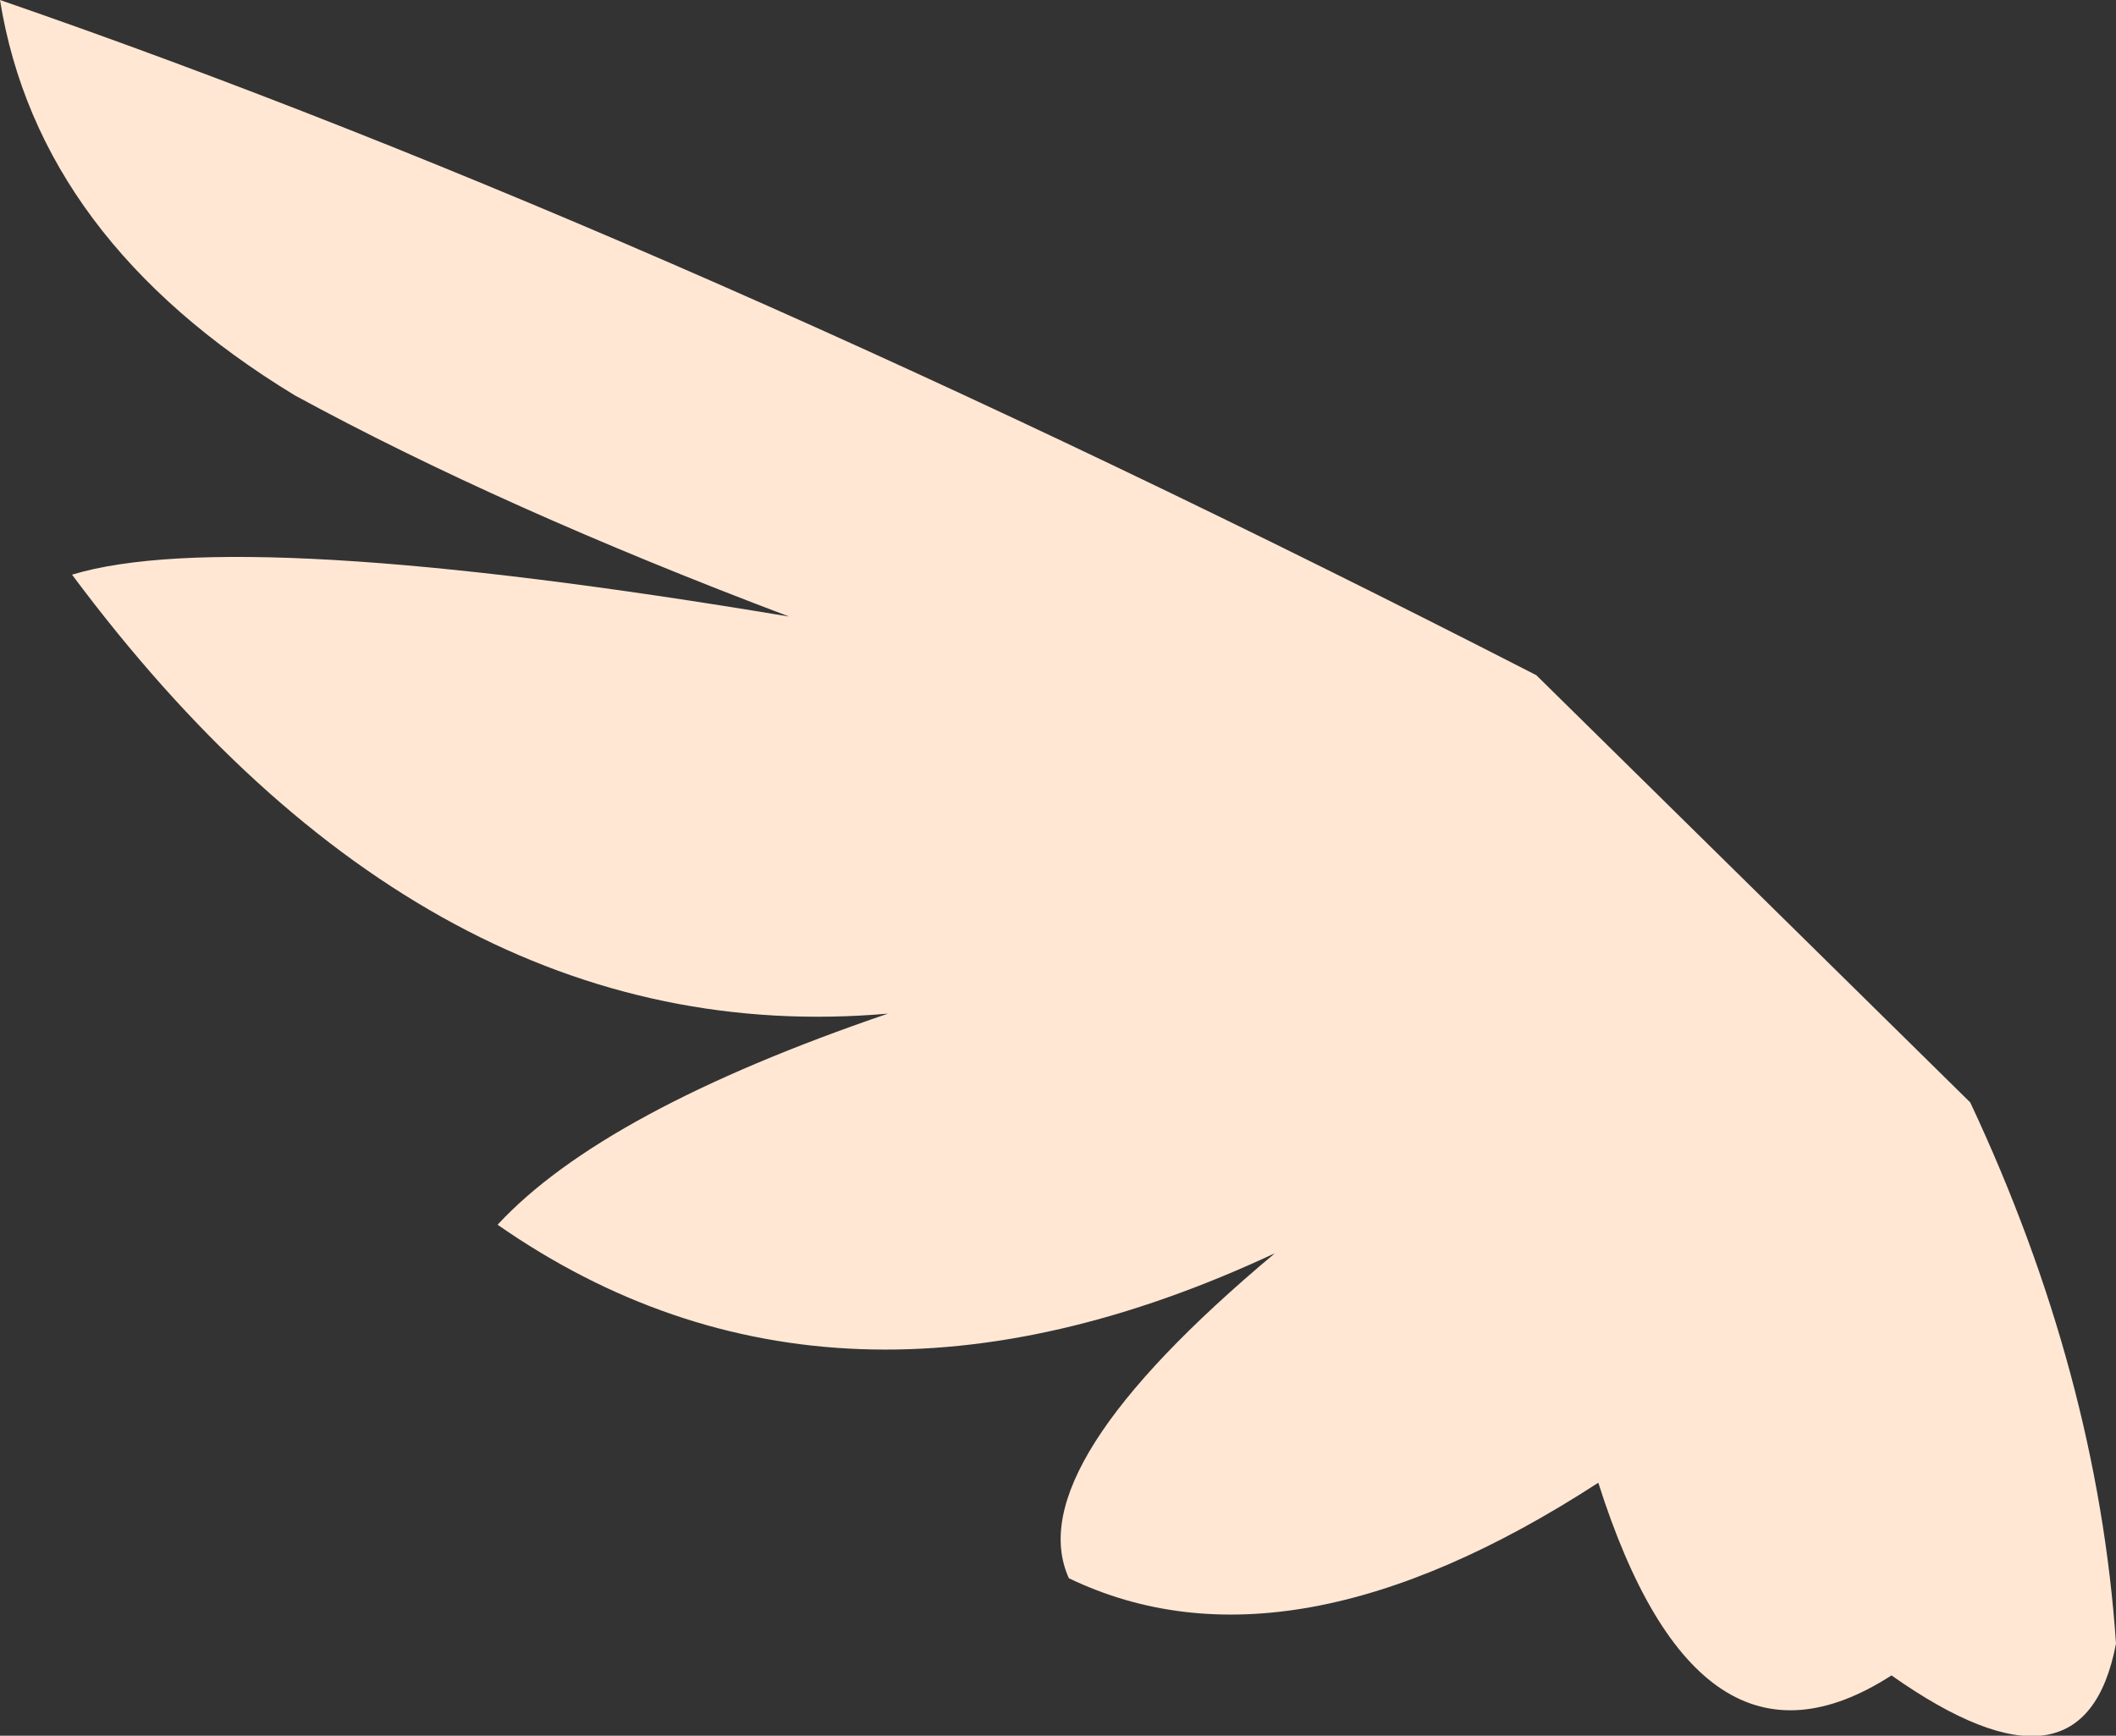 <?xml version="1.0" encoding="UTF-8" standalone="no"?>
<svg xmlns:ffdec="https://www.free-decompiler.com/flash" xmlns:xlink="http://www.w3.org/1999/xlink" ffdec:objectType="shape" height="51.8px" width="63.15px" xmlns="http://www.w3.org/2000/svg">
  <rect width="100%" height="100%" fill="#333333" stroke="none"/>
  <g transform="matrix(1.0, 0.0, 0.0, 1.0, 58.45, 47.4)">
    <path d="M0.35 -14.5 Q4.15 -6.4 4.7 1.65 3.75 6.65 -2.0 2.6 -7.75 6.3 -10.75 -3.15 -20.0 2.85 -26.55 -0.3 -28.05 -3.6 -20.4 -10.0 -33.55 -3.85 -43.6 -10.85 -40.45 -14.25 -31.95 -17.15 -45.65 -15.95 -56.3 -30.25 -51.35 -31.75 -34.9 -29.0 -43.5 -32.25 -49.65 -35.6 -57.3 -40.25 -58.45 -47.4 -38.45 -40.5 -12.6 -27.25 L0.35 -14.5" fill="#ffe7d4" fill-rule="evenodd" stroke="none"/>
  </g>
</svg>
